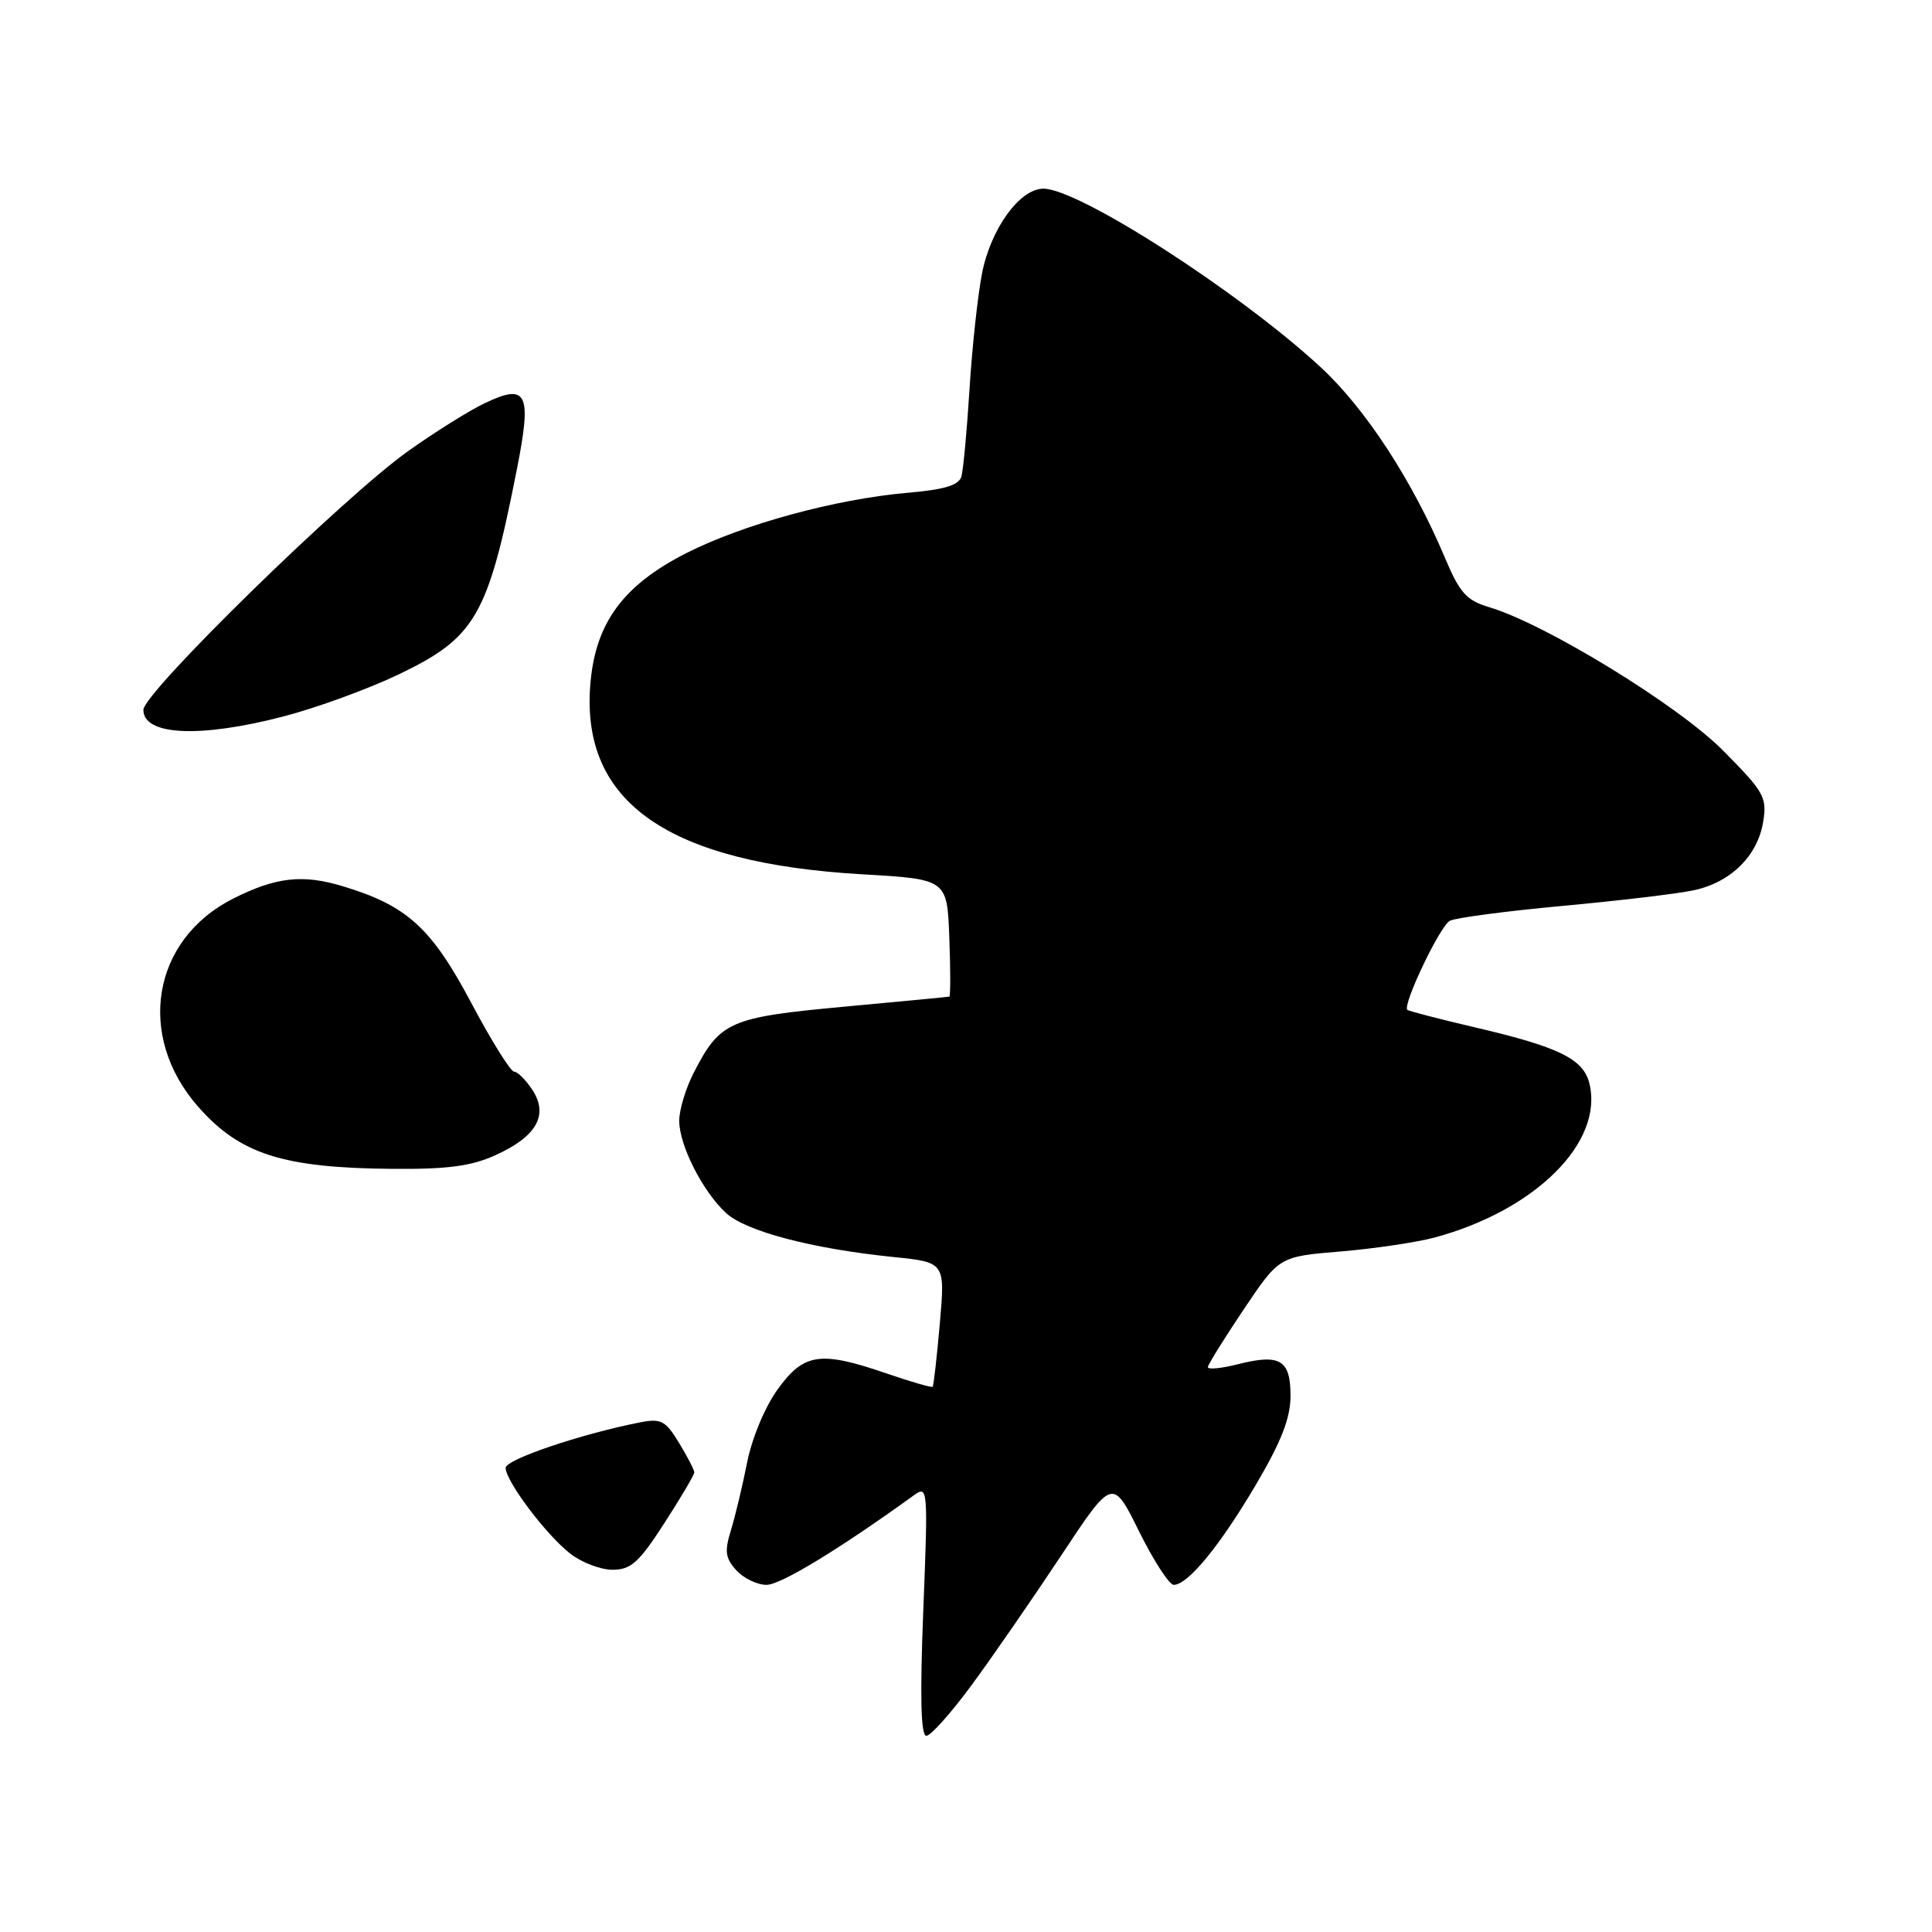 <?xml version="1.0" encoding="UTF-8" standalone="no"?>
<!DOCTYPE svg PUBLIC "-//W3C//DTD SVG 1.1//EN" "http://www.w3.org/Graphics/SVG/1.1/DTD/svg11.dtd" >
<svg xmlns="http://www.w3.org/2000/svg" xmlns:xlink="http://www.w3.org/1999/xlink" version="1.1" viewBox="0 0 256 256">
 <g >
 <path fill="currentColor"
d=" M 128.77 223.25 C 131.50 219.54 136.81 211.85 140.58 206.16 C 147.42 195.82 147.42 195.82 150.93 202.91 C 152.86 206.81 154.93 210.00 155.53 210.00 C 157.40 210.00 161.65 204.82 166.42 196.72 C 169.80 190.98 171.00 187.89 171.00 184.94 C 171.00 180.17 169.61 179.35 163.98 180.78 C 161.79 181.33 160.02 181.50 160.05 181.14 C 160.08 180.79 162.22 177.35 164.80 173.50 C 169.50 166.50 169.50 166.50 177.60 165.83 C 182.06 165.46 187.68 164.62 190.09 163.98 C 203.48 160.37 212.55 151.32 210.59 143.52 C 209.79 140.32 206.55 138.73 195.64 136.18 C 190.77 135.04 186.64 133.97 186.48 133.81 C 185.82 133.14 190.81 122.69 192.11 122.01 C 192.88 121.61 199.57 120.73 207.00 120.04 C 214.43 119.36 222.26 118.43 224.41 117.97 C 229.33 116.93 232.90 113.41 233.63 108.89 C 234.16 105.64 233.75 104.93 228.30 99.44 C 222.34 93.43 204.77 82.67 197.31 80.45 C 194.32 79.56 193.42 78.56 191.47 73.93 C 187.16 63.69 180.95 54.17 175.02 48.68 C 164.26 38.72 142.96 25.00 138.26 25.00 C 135.12 25.00 131.28 30.31 130.12 36.24 C 129.56 39.13 128.81 46.00 128.47 51.50 C 128.13 57.00 127.64 62.22 127.40 63.11 C 127.07 64.30 125.21 64.87 120.23 65.30 C 110.69 66.14 98.58 69.44 91.04 73.24 C 82.49 77.56 78.80 82.64 78.20 90.94 C 77.08 106.40 88.61 114.36 114.25 115.85 C 125.50 116.50 125.50 116.50 125.79 124.25 C 125.95 128.51 125.95 132.03 125.79 132.06 C 125.63 132.10 119.32 132.70 111.76 133.40 C 96.64 134.80 95.39 135.35 91.89 142.21 C 90.85 144.25 90.00 147.08 90.00 148.50 C 90.00 151.74 93.07 157.81 96.18 160.71 C 98.78 163.14 107.58 165.46 118.37 166.56 C 125.24 167.26 125.24 167.26 124.53 175.38 C 124.14 179.85 123.71 183.61 123.58 183.75 C 123.44 183.89 120.71 183.10 117.51 182.00 C 108.69 178.97 106.54 179.28 103.06 184.07 C 101.36 186.42 99.64 190.55 98.99 193.82 C 98.37 196.95 97.40 200.99 96.84 202.81 C 95.99 205.54 96.11 206.47 97.56 208.06 C 98.52 209.13 100.33 210.00 101.57 210.00 C 103.44 210.00 111.16 205.31 121.10 198.13 C 122.95 196.79 122.98 197.18 122.34 213.38 C 121.89 224.86 122.01 230.00 122.75 230.00 C 123.33 230.00 126.04 226.96 128.77 223.25 Z  M 88.02 201.84 C 90.21 198.46 92.00 195.42 92.00 195.09 C 91.99 194.77 91.08 193.00 89.97 191.18 C 88.16 188.21 87.59 187.92 84.72 188.49 C 76.89 190.04 67.00 193.39 67.00 194.50 C 67.00 196.24 72.32 203.32 75.53 205.84 C 77.04 207.03 79.57 208.00 81.16 208.00 C 83.60 208.00 84.66 207.05 88.02 201.84 Z  M 65.67 153.06 C 71.10 150.60 72.72 147.74 70.55 144.43 C 69.67 143.09 68.58 142.00 68.12 142.00 C 67.66 142.00 65.10 137.90 62.44 132.88 C 57.14 122.90 53.92 119.98 45.35 117.41 C 40.07 115.82 36.51 116.23 30.88 119.08 C 20.14 124.51 18.01 137.25 26.25 146.64 C 31.78 152.93 37.48 154.76 52.00 154.88 C 59.31 154.94 62.46 154.52 65.67 153.06 Z  M 37.56 94.93 C 41.93 93.80 48.77 91.30 52.77 89.39 C 63.04 84.47 64.65 81.67 68.50 62.13 C 70.49 52.05 69.85 50.75 64.26 53.41 C 62.19 54.39 57.61 57.26 54.07 59.78 C 45.50 65.88 19.00 91.79 19.00 94.06 C 19.00 97.46 26.49 97.82 37.56 94.93 Z "/>
</g>
</svg>